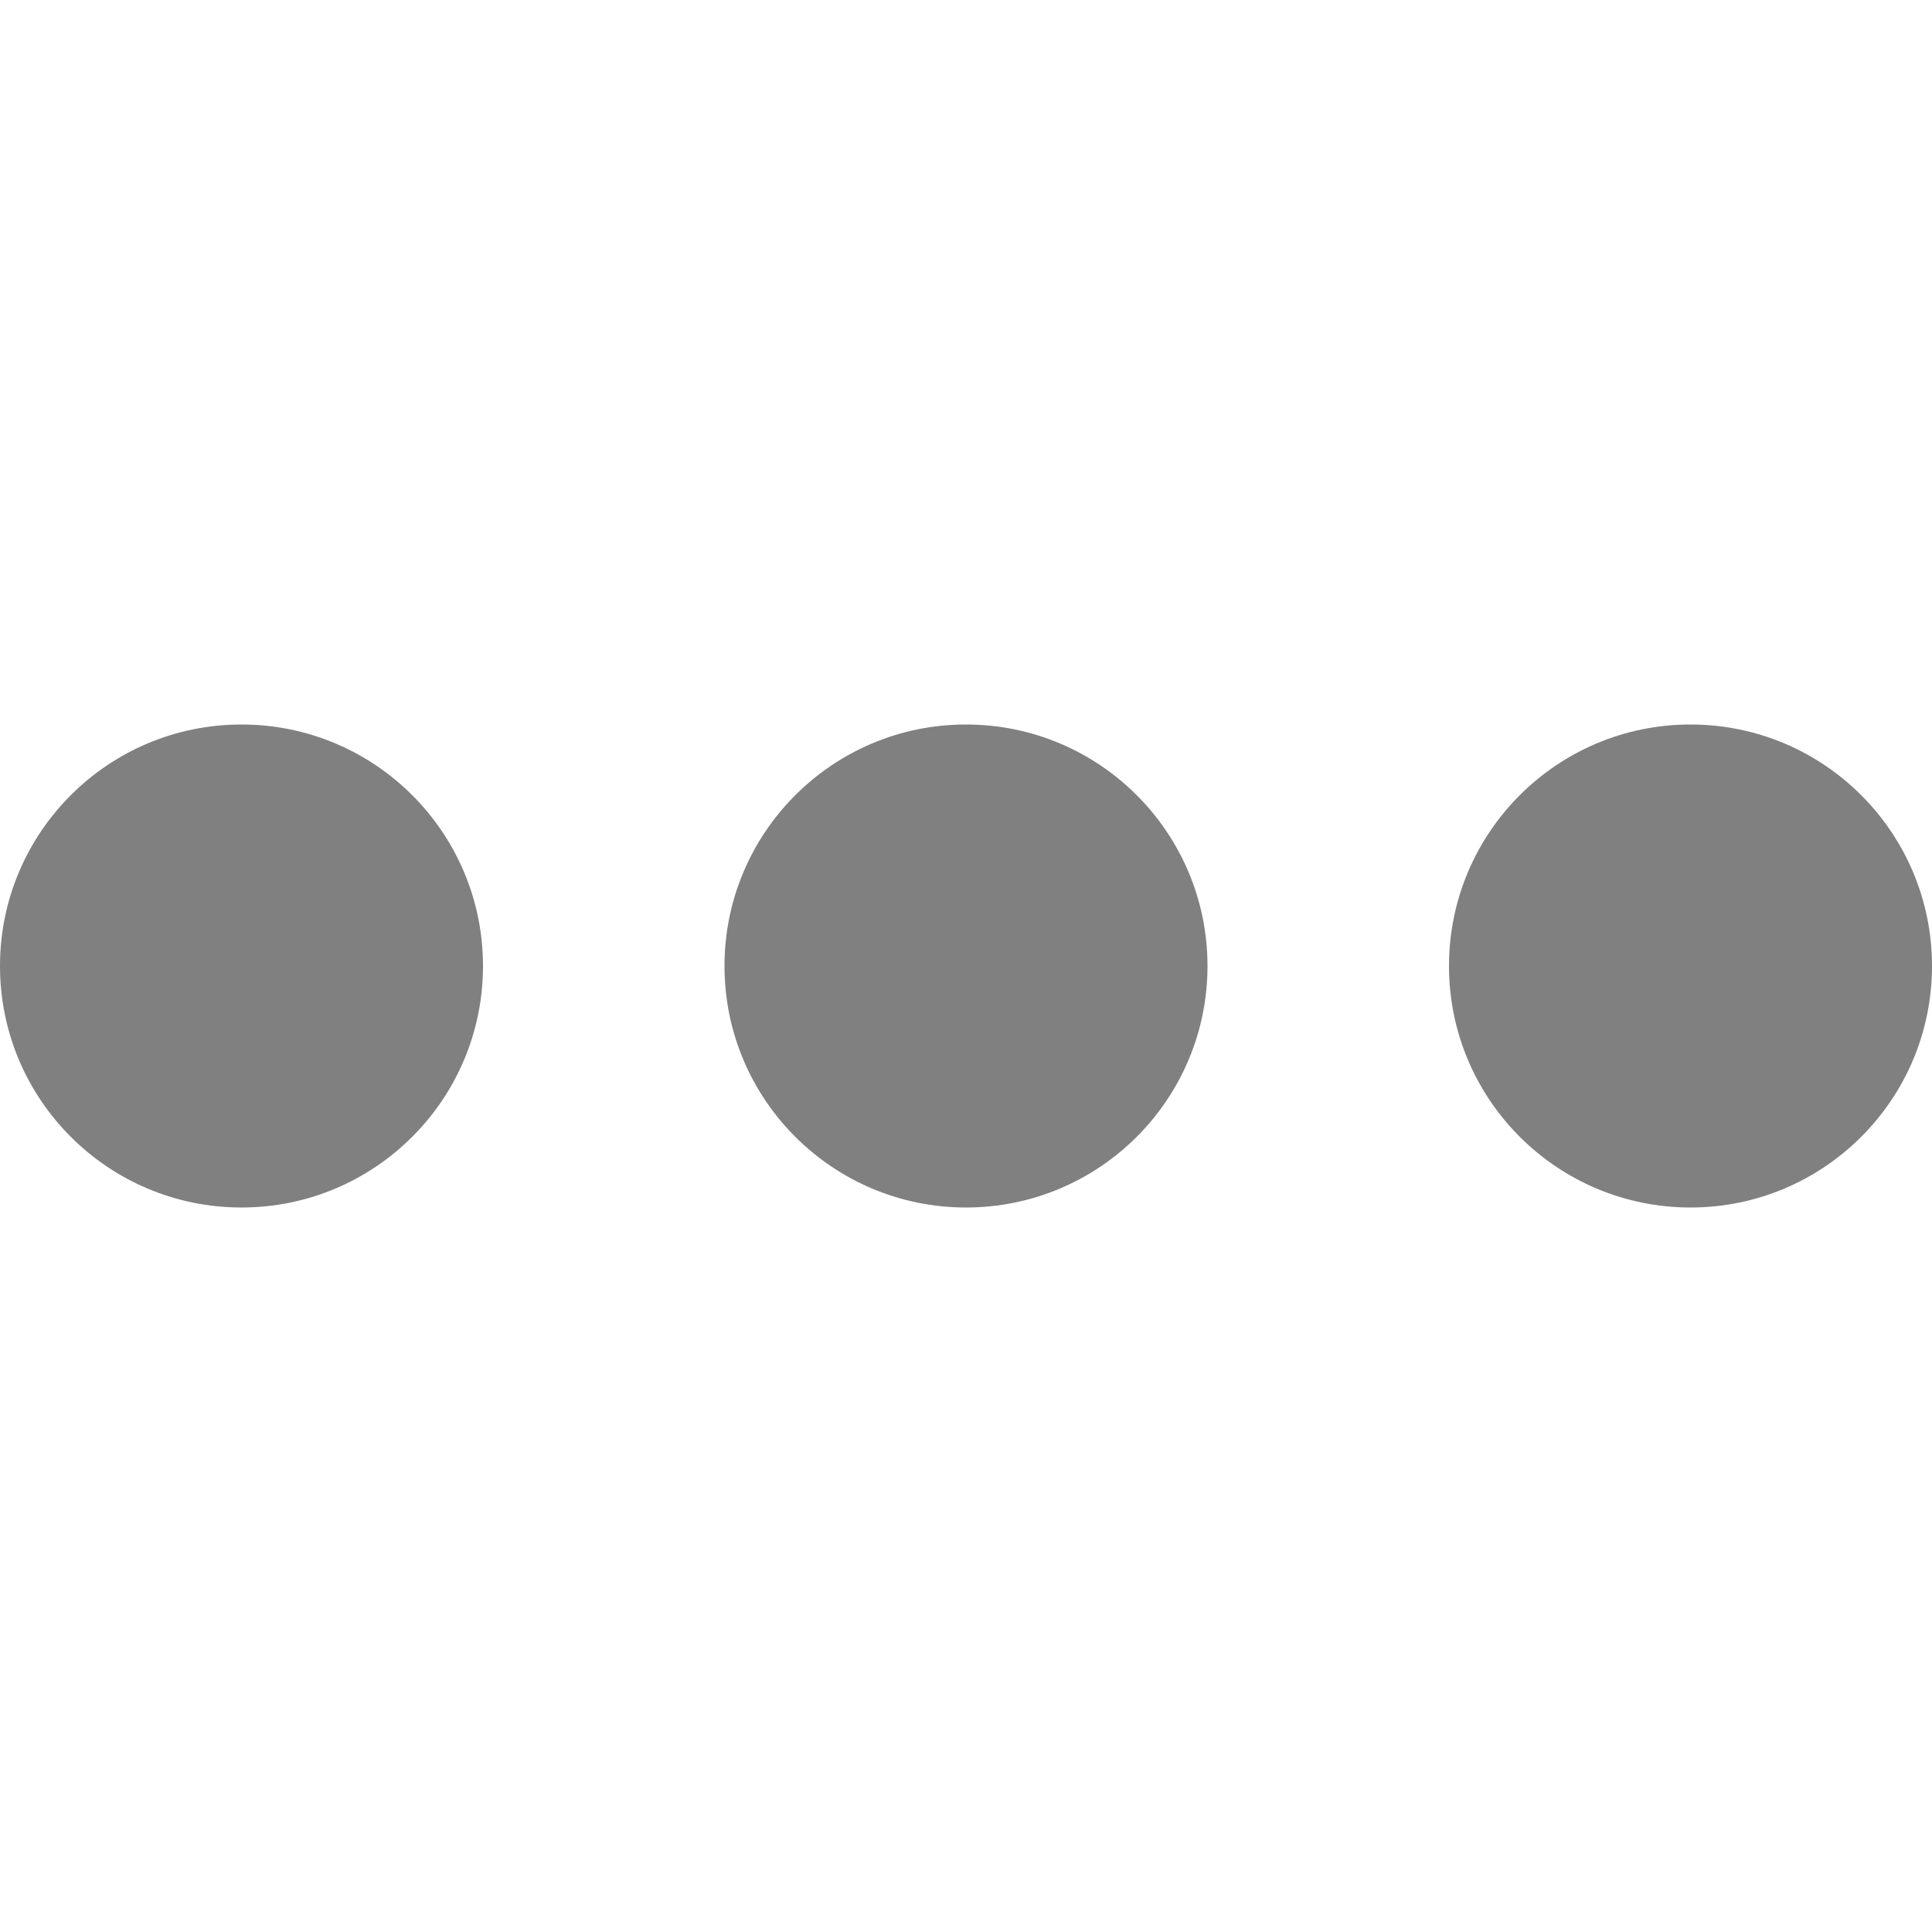 <svg width="50" height="50" viewBox="0 0 50 50" fill="none" xmlns="http://www.w3.org/2000/svg">
<path d="M31.25 25C31.25 28.452 28.452 31.25 25 31.25C21.548 31.25 18.75 28.452 18.75 25C18.75 21.548 21.548 18.75 25 18.75C28.452 18.75 31.25 21.548 31.25 25Z" fill="#808080"/>
<path d="M12.5 25C12.5 28.452 9.702 31.25 6.25 31.25C2.798 31.25 0 28.452 0 25C0 21.548 2.798 18.75 6.25 18.75C9.702 18.75 12.5 21.548 12.5 25Z" fill="#808080"/>
<path d="M50 25C50 28.452 47.202 31.25 43.75 31.25C40.298 31.25 37.5 28.452 37.5 25C37.5 21.548 40.298 18.75 43.75 18.75C47.202 18.75 50 21.548 50 25Z" fill="#808080"/>
</svg>
